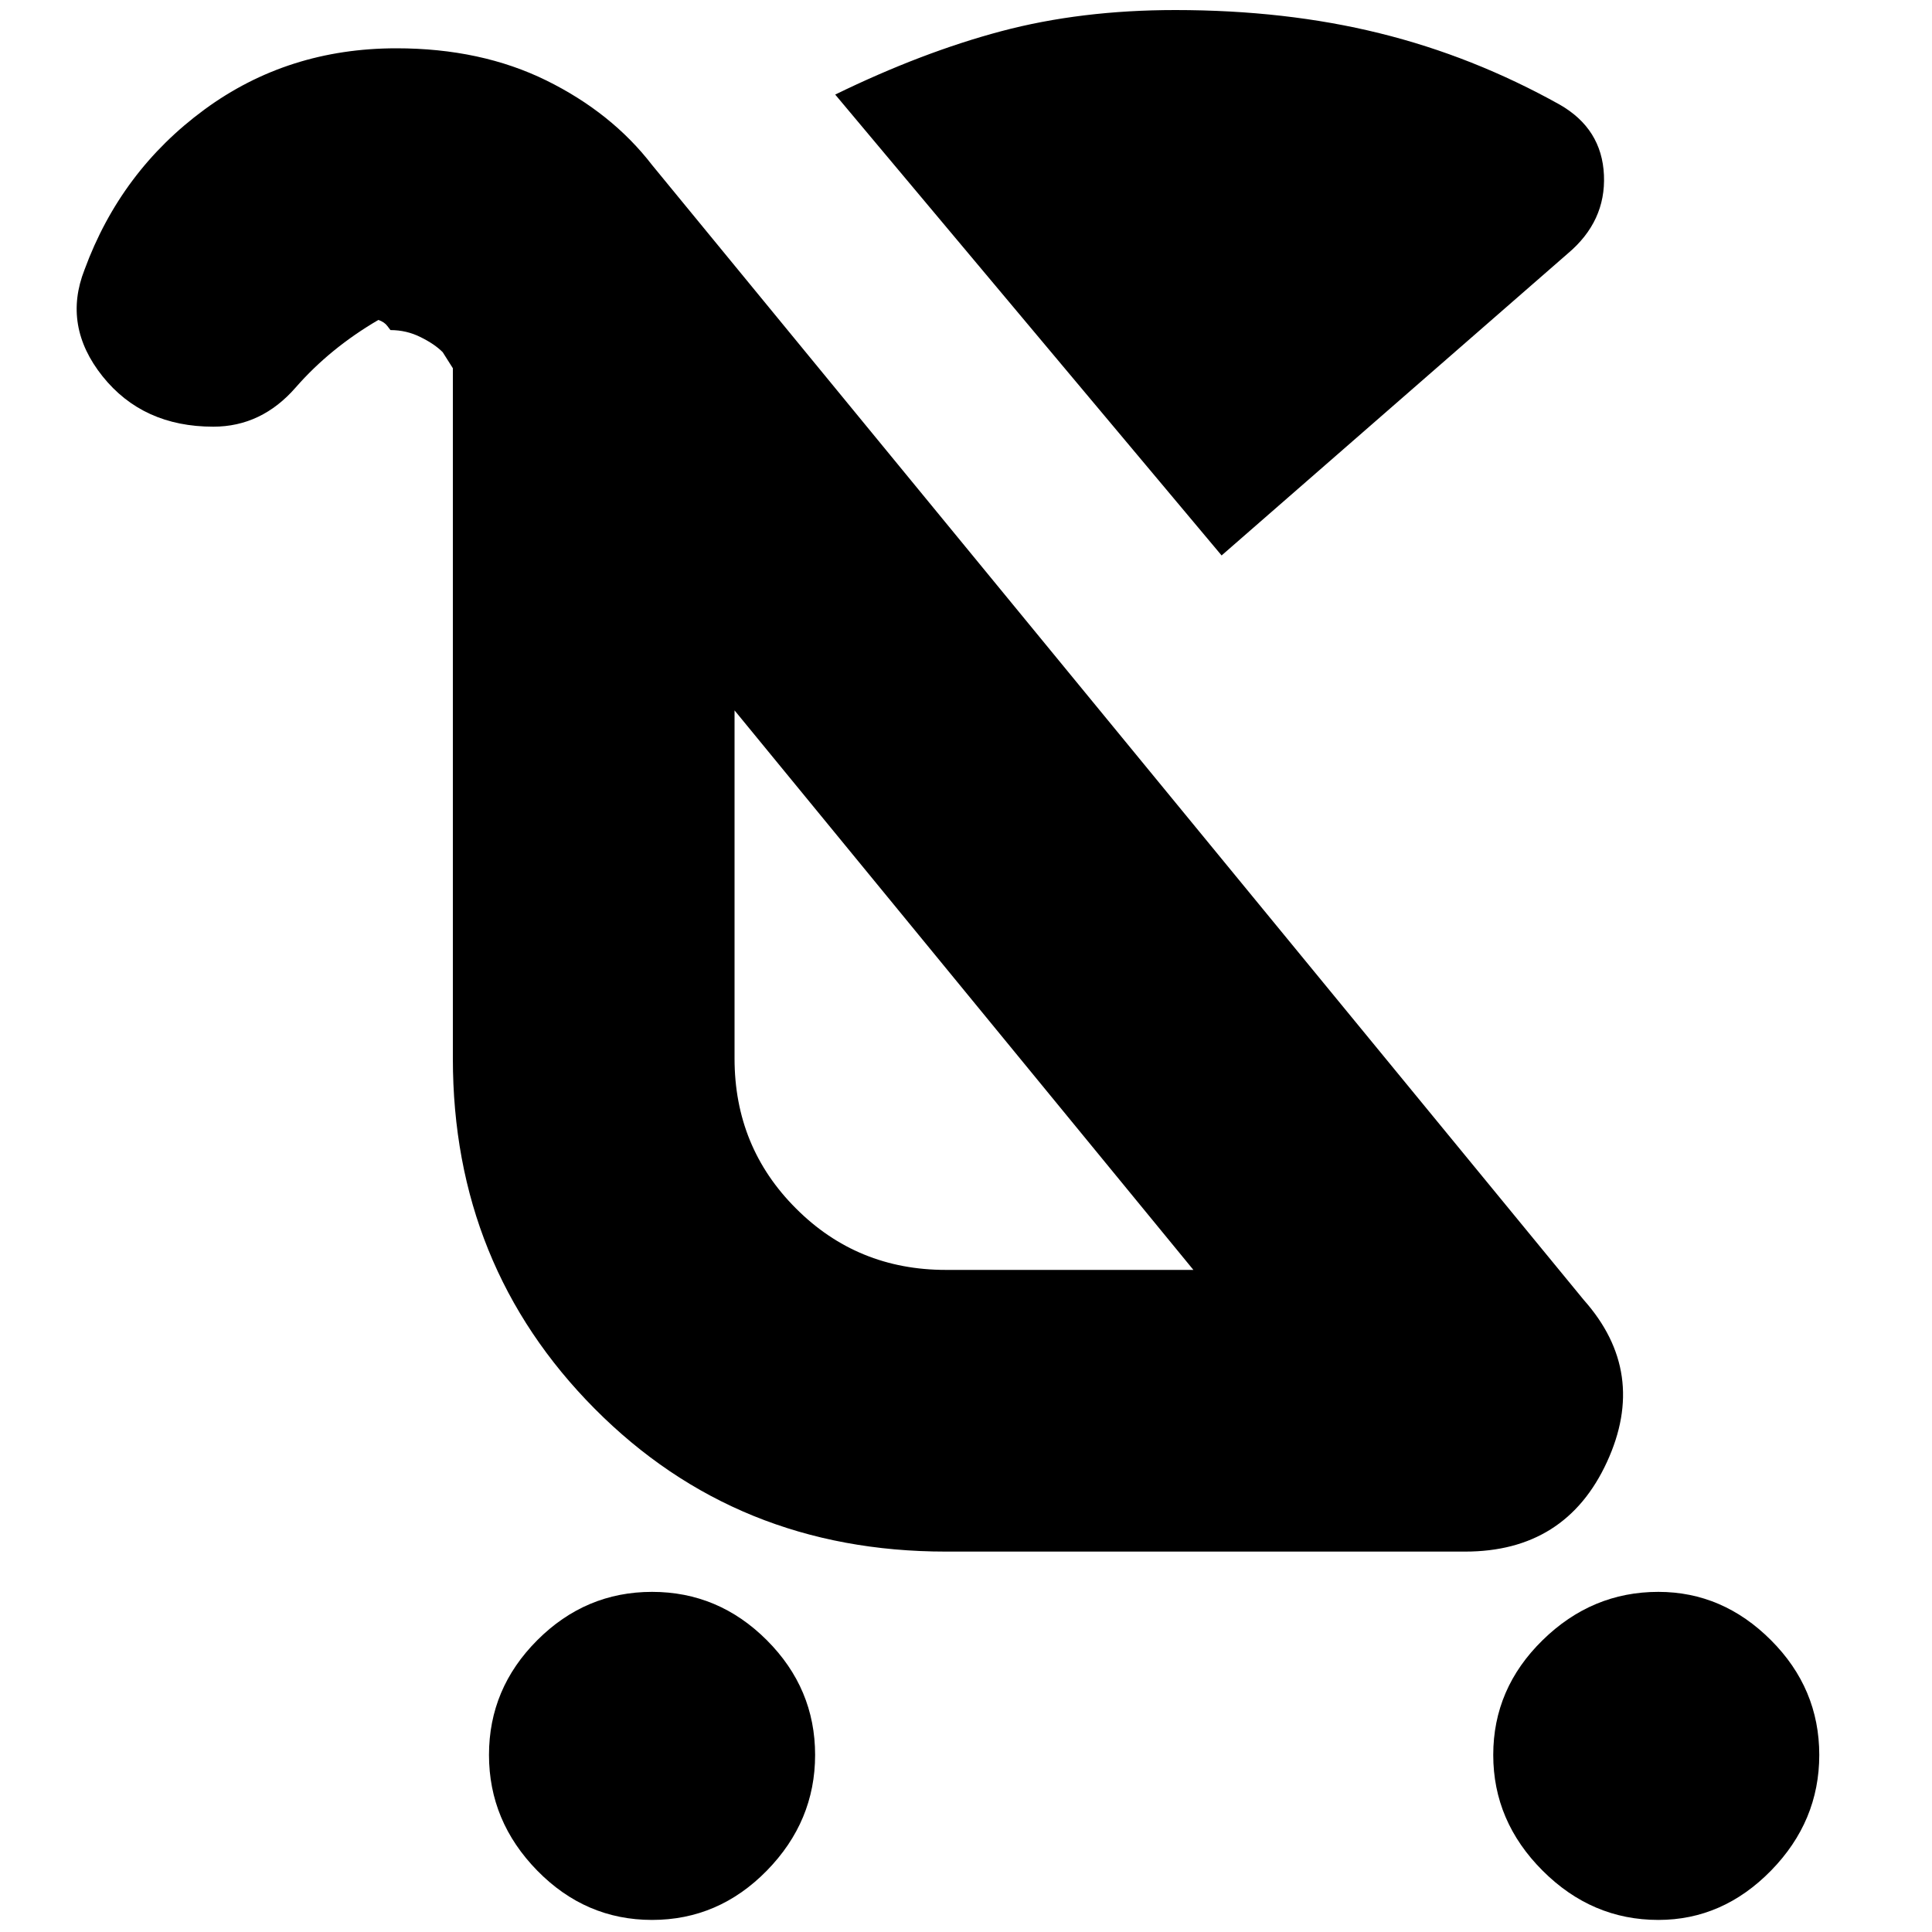 <svg xmlns="http://www.w3.org/2000/svg" height="20" width="20"><path d="M6.75 19.875q-.688 0-1.188-.51-.5-.511-.5-1.198 0-.688.5-1.188t1.188-.5q.688 0 1.188.5t.5 1.188q0 .687-.5 1.198-.5.51-1.188.51Zm10.417 0q-.688 0-1.198-.51-.511-.511-.511-1.198 0-.688.511-1.188.51-.5 1.198-.5.666 0 1.166.5.5.5.5 1.188 0 .687-.5 1.198-.5.51-1.166.51ZM12.646 5.75l-4-4.771q.896-.437 1.719-.656.823-.219 1.802-.219 1.145 0 2.114.24.969.239 1.865.739.437.25.458.73.021.479-.375.812ZM9.792 16.062q-2.167 0-3.636-1.479-1.468-1.479-1.468-3.625V3.812l-.105-.166q-.083-.084-.229-.156-.146-.073-.312-.073l-.032-.042q-.031-.042-.093-.063-.5.292-.855.698-.354.407-.854.407-.729 0-1.146-.521-.416-.521-.187-1.104.375-1.021 1.24-1.657Q2.979.5 4.104.5q.875 0 1.552.333.677.334 1.094.875l9.646 11.75q.666.75.239 1.677-.427.927-1.468.927Zm0-2.916h2.562l-4.75-5.792v3.604q0 .917.636 1.552.635.636 1.552.636Zm.187-2.896Z"/></svg>